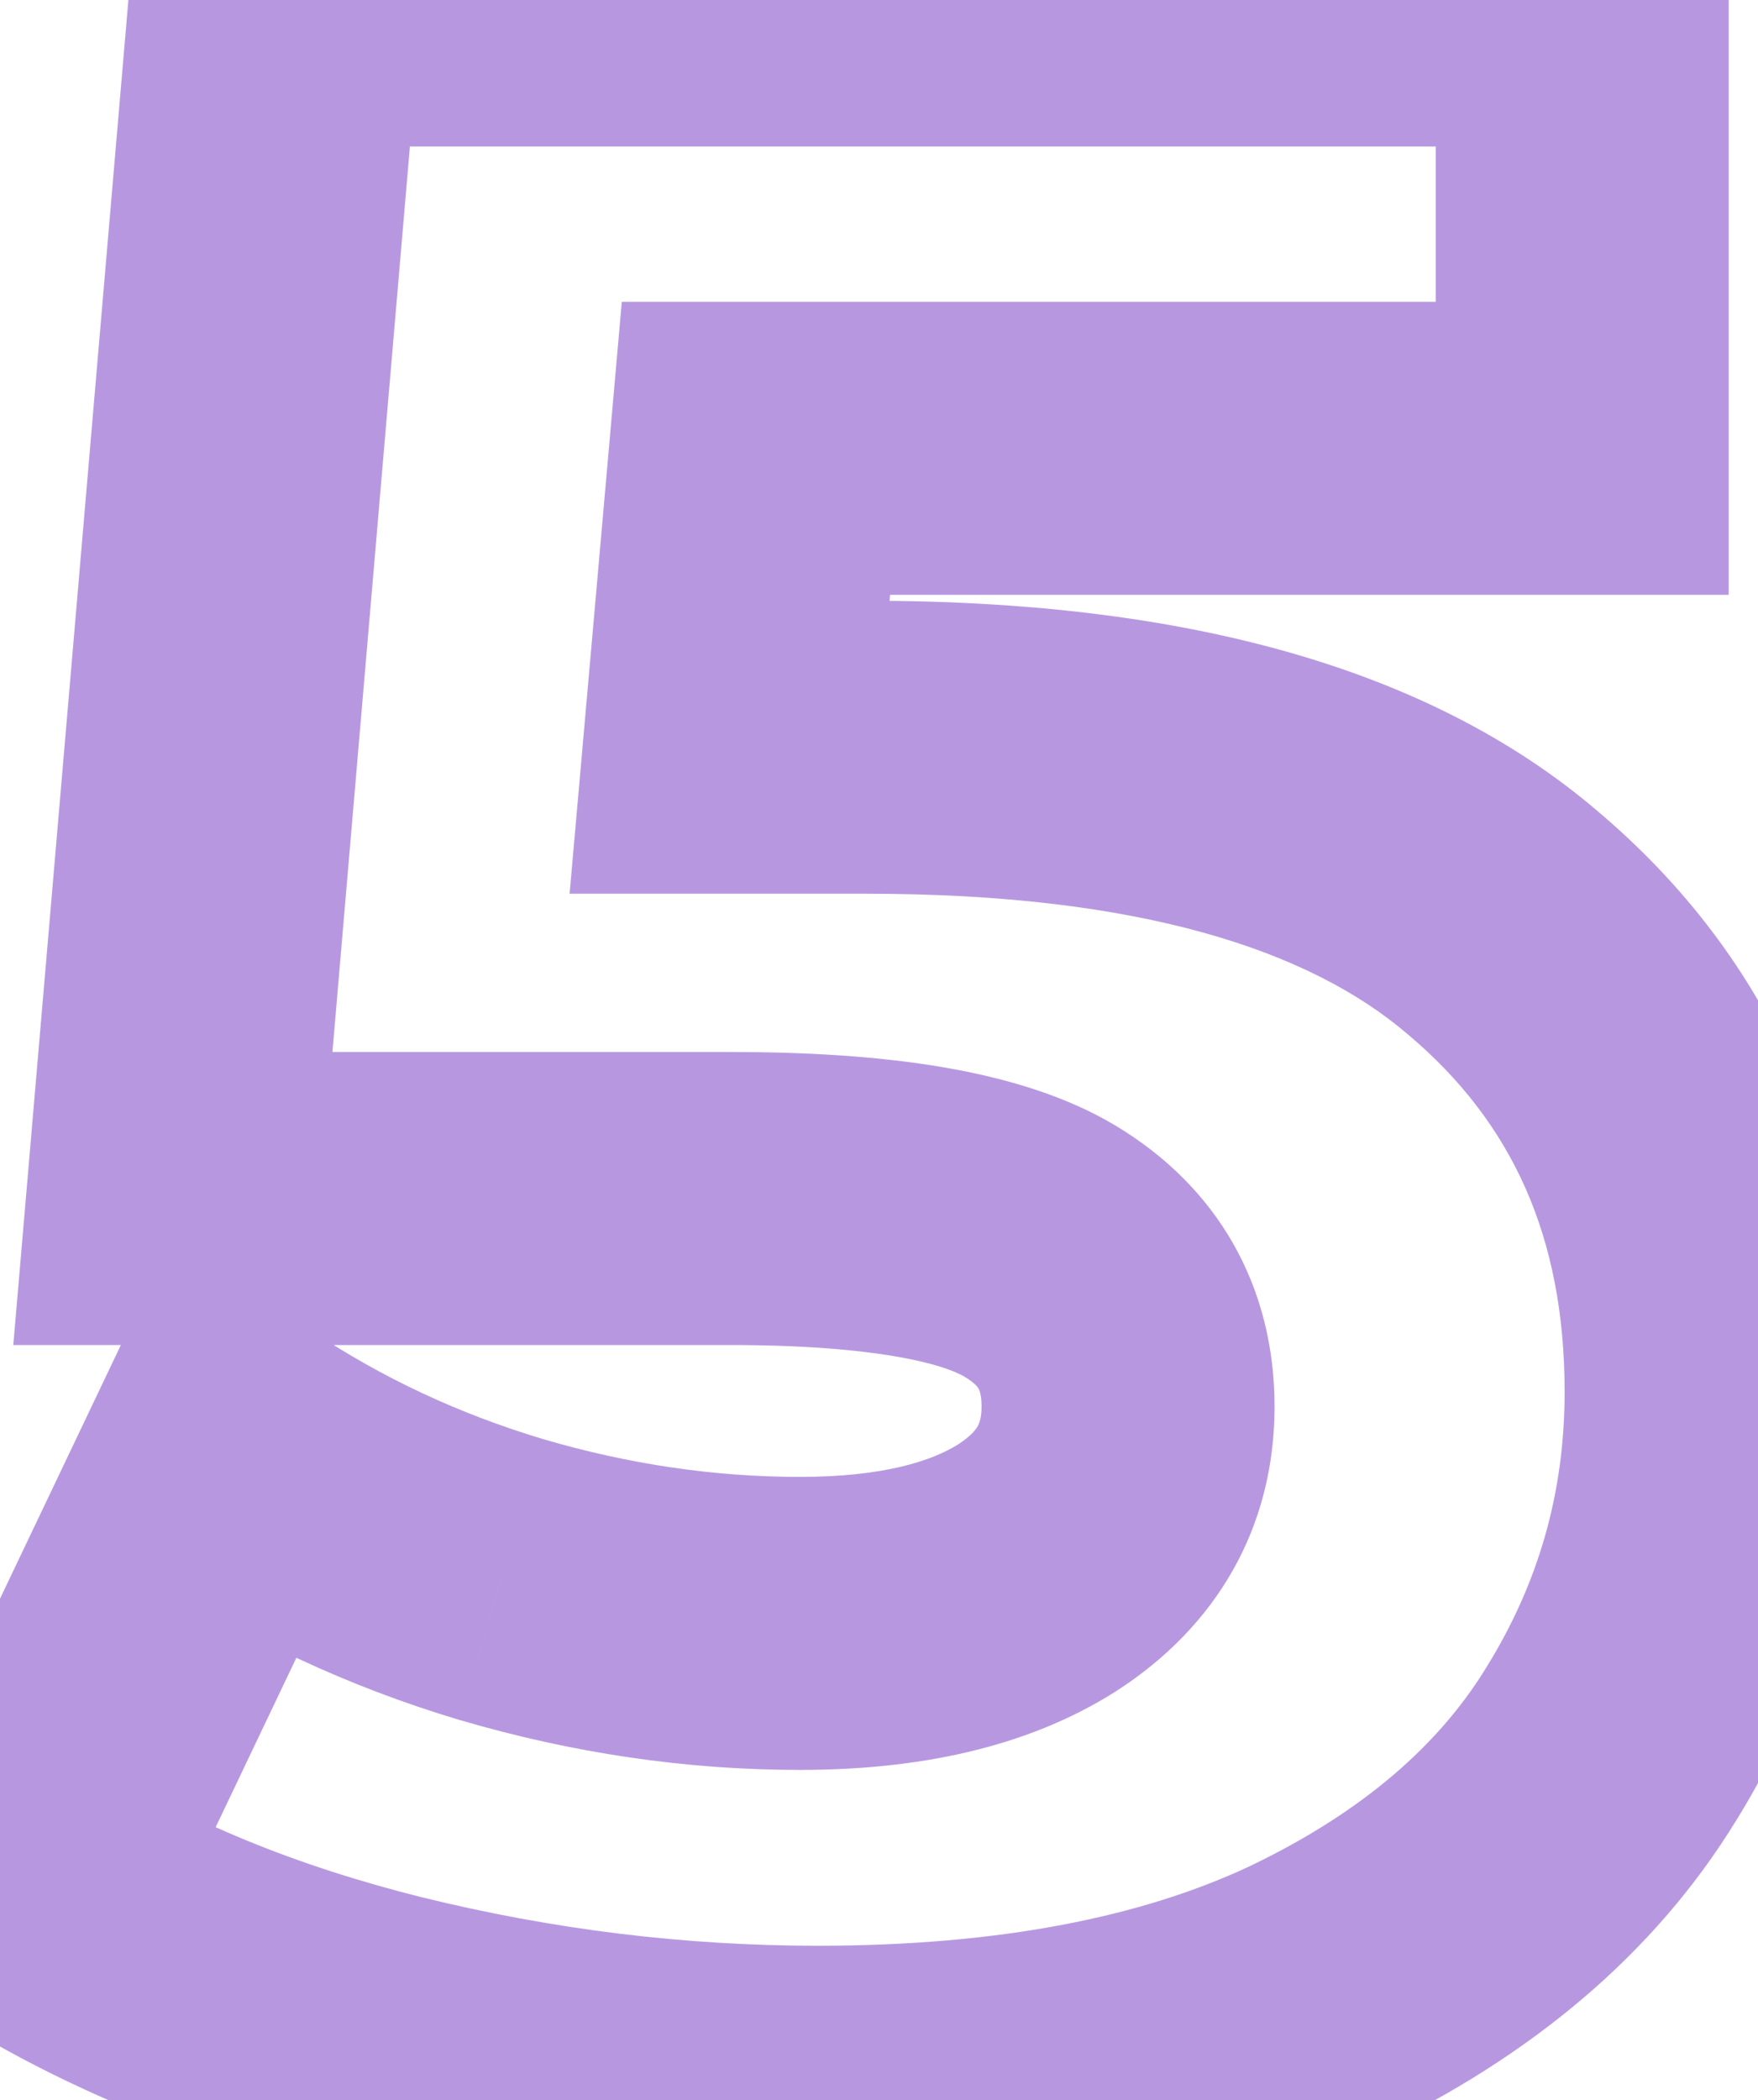 <svg width="36" height="43" viewBox="0 0 36 43" fill="none" xmlns="http://www.w3.org/2000/svg">
<path d="M30.78 18.9L28.828 21.178L28.836 21.185L28.844 21.191L30.78 18.9ZM33 35.7L30.448 34.123L30.444 34.129L30.44 34.136L33 35.7ZM26.88 40.92L28.157 43.635L28.166 43.63L28.174 43.626L26.88 40.92ZM7.92 41.76L7.192 44.67L7.202 44.673L7.92 41.76ZM0.48 38.7L-2.228 37.41L-3.372 39.809L-1.127 41.233L0.48 38.7ZM4.74 29.76L6.404 27.264L3.522 25.342L2.032 28.47L4.74 29.76ZM10.26 32.34L9.398 35.214L9.406 35.216L9.414 35.218L10.26 32.34ZM21.24 32.1L22.845 34.635L22.856 34.628L22.866 34.621L21.24 32.1ZM21.3 25.62L19.756 28.192H19.756L21.3 25.62ZM3.54 24.54L0.551 24.284L0.272 27.54H3.54V24.54ZM5.64 -2.86102e-06V-3H2.886L2.651 -0.256L5.64 -2.86102e-06ZM32.4 -2.86102e-06H35.4V-3H32.4V-2.86102e-06ZM32.4 9.18V12.18H35.4V9.18H32.4ZM15.48 9.18V6.18H12.733L12.492 8.916L15.48 9.18ZM14.94 15.3L11.952 15.036L11.664 18.3H14.94V15.3ZM17.76 18.3C23.325 18.3 26.814 19.451 28.828 21.178L32.732 16.622C29.146 13.549 23.955 12.3 17.76 12.3V18.3ZM28.844 21.191C30.953 22.974 32.04 25.307 32.04 28.5H38.04C38.04 23.693 36.287 19.626 32.716 16.609L28.844 21.191ZM32.04 28.5C32.04 30.546 31.514 32.399 30.448 34.123L35.552 37.278C37.206 34.601 38.04 31.654 38.04 28.5H32.04ZM30.44 34.136C29.481 35.706 27.933 37.091 25.586 38.214L28.174 43.626C31.348 42.109 33.879 40.014 35.56 37.264L30.44 34.136ZM25.603 38.206C23.395 39.245 20.483 39.84 16.74 39.84V45.84C21.077 45.84 24.925 45.156 28.157 43.635L25.603 38.206ZM16.74 39.84C14.026 39.84 11.327 39.51 8.638 38.847L7.202 44.673C10.353 45.45 13.534 45.84 16.74 45.84V39.84ZM8.648 38.85C6.017 38.192 3.847 37.284 2.087 36.167L-1.127 41.233C1.273 42.756 4.063 43.888 7.192 44.67L8.648 38.85ZM3.188 39.99L7.448 31.05L2.032 28.47L-2.228 37.41L3.188 39.99ZM3.076 32.256C5.011 33.547 7.123 34.531 9.398 35.214L11.122 29.466C9.397 28.949 7.829 28.213 6.404 27.264L3.076 32.256ZM9.414 35.218C11.717 35.895 14.041 36.24 16.38 36.24V30.24C14.639 30.24 12.883 29.985 11.107 29.462L9.414 35.218ZM16.38 36.24C18.753 36.24 20.999 35.804 22.845 34.635L19.635 29.566C19.081 29.916 18.087 30.24 16.38 30.24V36.24ZM22.866 34.621C24.907 33.304 26.1 31.284 26.1 28.8H20.1C20.1 29.041 20.051 29.149 20.021 29.202C19.988 29.261 19.894 29.398 19.614 29.579L22.866 34.621ZM26.1 28.8C26.1 26.347 24.948 24.31 22.843 23.047L19.756 28.192C19.979 28.326 20.03 28.417 20.039 28.433C20.048 28.448 20.1 28.54 20.1 28.8H26.1ZM22.843 23.047C20.882 21.87 18.023 21.54 14.94 21.54V27.54C17.937 27.54 19.318 27.93 19.756 28.192L22.843 23.047ZM14.94 21.54H3.54V27.54H14.94V21.54ZM6.529 24.796L8.629 0.256L2.651 -0.256L0.551 24.284L6.529 24.796ZM5.64 3H32.4V-3H5.64V3ZM29.4 -2.86102e-06V9.18H35.4V-2.86102e-06H29.4ZM32.4 6.18H15.48V12.18H32.4V6.18ZM12.492 8.916L11.952 15.036L17.928 15.564L18.468 9.444L12.492 8.916ZM14.94 18.3H17.76V12.3H14.94V18.3Z" fill="#B798E0"/>
</svg>
